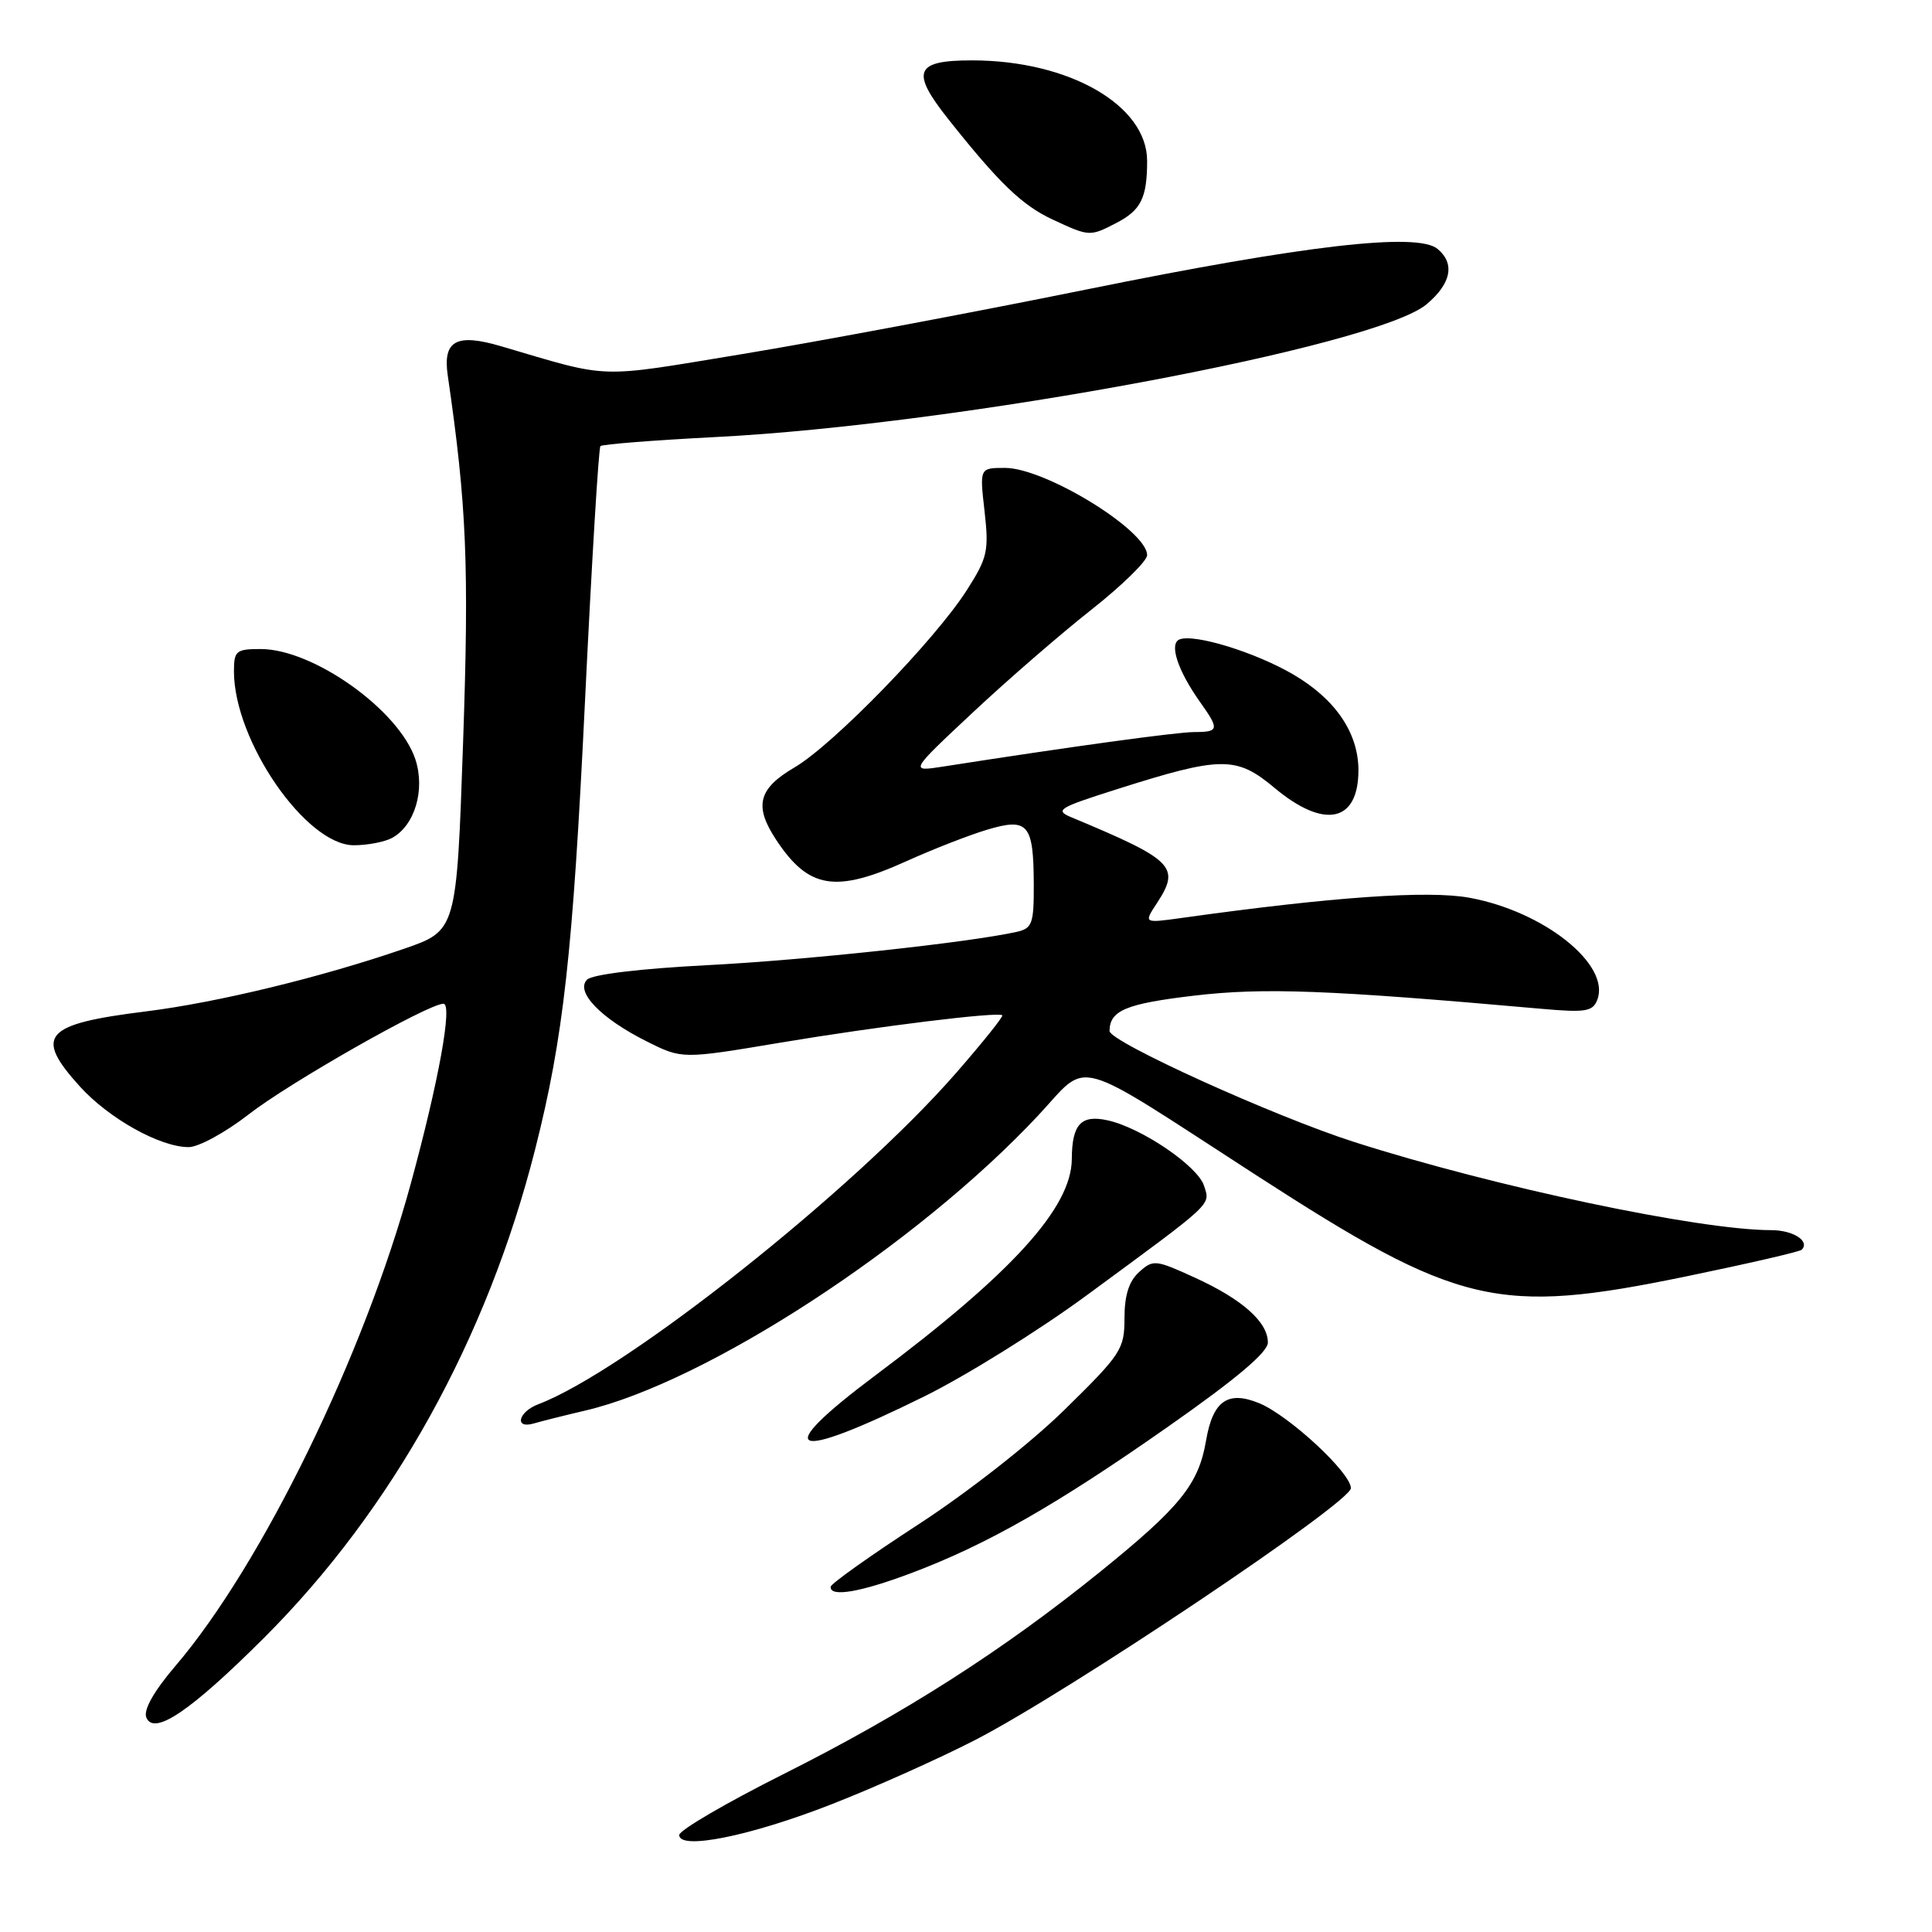 <?xml version="1.0" encoding="UTF-8" standalone="no"?>
<!DOCTYPE svg PUBLIC "-//W3C//DTD SVG 1.1//EN" "http://www.w3.org/Graphics/SVG/1.1/DTD/svg11.dtd" >
<svg xmlns="http://www.w3.org/2000/svg" xmlns:xlink="http://www.w3.org/1999/xlink" version="1.1" viewBox="0 0 256 256">
 <g >
 <path fill="currentColor"
d=" M 110.20 239.07 C 115.88 236.85 124.44 233.02 129.23 230.55 C 141.49 224.25 179.00 199.10 179.00 197.19 C 179.00 195.16 170.83 187.59 166.87 185.94 C 162.70 184.22 160.71 185.61 159.81 190.88 C 158.82 196.68 156.41 199.67 145.75 208.29 C 132.83 218.73 119.80 227.06 103.75 235.11 C 96.19 238.91 90.00 242.52 90.00 243.15 C 90.00 245.19 99.41 243.29 110.20 239.07 Z  M 35.01 217.00 C 52.02 200.00 64.55 177.41 70.92 152.25 C 74.66 137.48 75.90 126.34 77.51 93.02 C 78.40 74.61 79.32 59.35 79.56 59.11 C 79.80 58.87 86.68 58.33 94.85 57.91 C 127.02 56.27 182.38 45.92 189.04 40.31 C 192.30 37.57 192.82 34.92 190.48 32.98 C 187.81 30.76 172.91 32.48 144.00 38.35 C 128.87 41.42 108.35 45.27 98.39 46.91 C 78.79 50.14 81.11 50.21 66.40 45.88 C 60.47 44.13 58.65 45.12 59.33 49.76 C 61.84 66.97 62.17 74.87 61.36 98.41 C 60.50 123.32 60.50 123.32 53.50 125.73 C 42.56 129.50 28.74 132.85 19.31 134.02 C 5.81 135.70 4.48 137.21 10.56 143.94 C 14.42 148.21 21.21 152.00 25.00 152.00 C 26.31 152.00 29.88 150.05 32.94 147.67 C 38.37 143.44 56.75 133.00 58.76 133.00 C 59.99 133.00 58.14 143.24 54.45 156.77 C 48.24 179.58 34.71 207.31 23.25 220.74 C 20.41 224.06 19.00 226.55 19.38 227.55 C 20.35 230.06 25.23 226.76 35.01 217.00 Z  M 120.73 208.45 C 130.75 204.68 139.94 199.44 154.75 189.06 C 163.80 182.72 168.00 179.18 168.00 177.89 C 168.00 175.18 164.62 172.17 158.34 169.30 C 153.11 166.91 152.80 166.87 150.94 168.55 C 149.59 169.78 149.00 171.62 149.00 174.66 C 149.00 178.77 148.57 179.43 141.11 186.75 C 136.63 191.16 128.25 197.73 121.68 202.00 C 115.34 206.12 110.11 209.84 110.07 210.25 C 109.94 211.67 113.98 210.99 120.73 208.45 Z  M 122.50 185.02 C 128.00 182.30 137.68 176.28 144.00 171.63 C 161.01 159.13 160.37 159.73 159.54 157.12 C 158.71 154.50 151.23 149.43 146.77 148.45 C 143.24 147.67 142.04 148.97 142.02 153.58 C 141.98 160.02 134.12 168.68 116.01 182.23 C 101.99 192.72 104.63 193.85 122.50 185.02 Z  M 77.50 186.92 C 93.58 183.17 121.48 165.00 137.56 147.81 C 144.46 140.43 141.59 139.64 166.50 155.75 C 193.29 173.07 198.43 174.28 223.38 169.14 C 231.57 167.45 238.47 165.86 238.73 165.60 C 239.87 164.46 237.61 163.00 234.69 163.00 C 225.17 163.00 198.12 157.29 179.50 151.34 C 168.93 147.97 147.00 138.03 147.02 136.61 C 147.05 133.89 149.18 133.00 158.21 131.93 C 167.47 130.84 175.95 131.16 204.23 133.67 C 210.10 134.19 211.05 134.04 211.65 132.48 C 213.43 127.83 204.62 120.78 194.73 118.96 C 189.27 117.95 176.53 118.84 156.53 121.64 C 151.55 122.33 151.55 122.33 153.28 119.70 C 156.45 114.86 155.56 113.97 142.00 108.31 C 139.71 107.36 140.20 107.05 147.95 104.59 C 161.84 100.18 163.81 100.16 168.87 104.39 C 175.48 109.92 180.00 108.96 180.00 102.05 C 179.99 97.11 176.96 92.65 171.38 89.38 C 166.38 86.45 158.32 83.96 156.31 84.72 C 154.87 85.26 156.05 88.85 159.02 93.03 C 161.60 96.65 161.53 97.00 158.25 97.00 C 155.90 97.01 141.75 98.95 125.00 101.57 C 120.50 102.27 120.50 102.27 128.90 94.41 C 133.51 90.09 140.60 83.95 144.65 80.76 C 148.69 77.57 152.00 74.33 152.00 73.56 C 152.00 70.29 138.50 62.00 133.17 62.00 C 129.80 62.00 129.80 62.00 130.46 67.75 C 131.05 73.01 130.85 73.91 128.10 78.21 C 123.88 84.82 110.42 98.67 105.29 101.68 C 100.47 104.50 99.88 106.79 102.84 111.27 C 107.14 117.79 110.69 118.37 120.11 114.11 C 123.63 112.52 128.45 110.64 130.83 109.93 C 136.23 108.32 136.96 109.18 136.98 117.23 C 137.00 122.36 136.77 123.01 134.75 123.47 C 128.47 124.88 106.81 127.22 93.72 127.89 C 84.83 128.35 78.49 129.11 77.79 129.81 C 76.19 131.41 79.64 134.97 85.71 138.00 C 90.39 140.34 90.39 140.34 103.45 138.15 C 116.43 135.98 132.22 134.04 132.81 134.53 C 132.98 134.68 130.23 138.11 126.69 142.17 C 113.18 157.66 82.92 181.66 71.35 186.06 C 68.65 187.08 68.11 189.40 70.75 188.61 C 71.71 188.33 74.75 187.56 77.50 186.92 Z  M 51.93 111.04 C 54.95 109.42 56.37 104.67 55.04 100.62 C 52.89 94.11 41.52 86.00 34.54 86.00 C 31.28 86.00 31.00 86.24 31.00 88.96 C 31.00 98.16 40.55 112.00 46.89 112.00 C 48.67 112.00 50.94 111.57 51.93 111.04 Z  M 147.93 29.54 C 151.19 27.85 152.00 26.22 152.00 21.32 C 152.00 13.94 141.65 8.00 128.79 8.00 C 121.24 8.00 120.64 9.45 125.60 15.72 C 132.39 24.28 135.43 27.21 139.50 29.10 C 144.36 31.36 144.41 31.36 147.93 29.54 Z "/>
</g>
</svg>